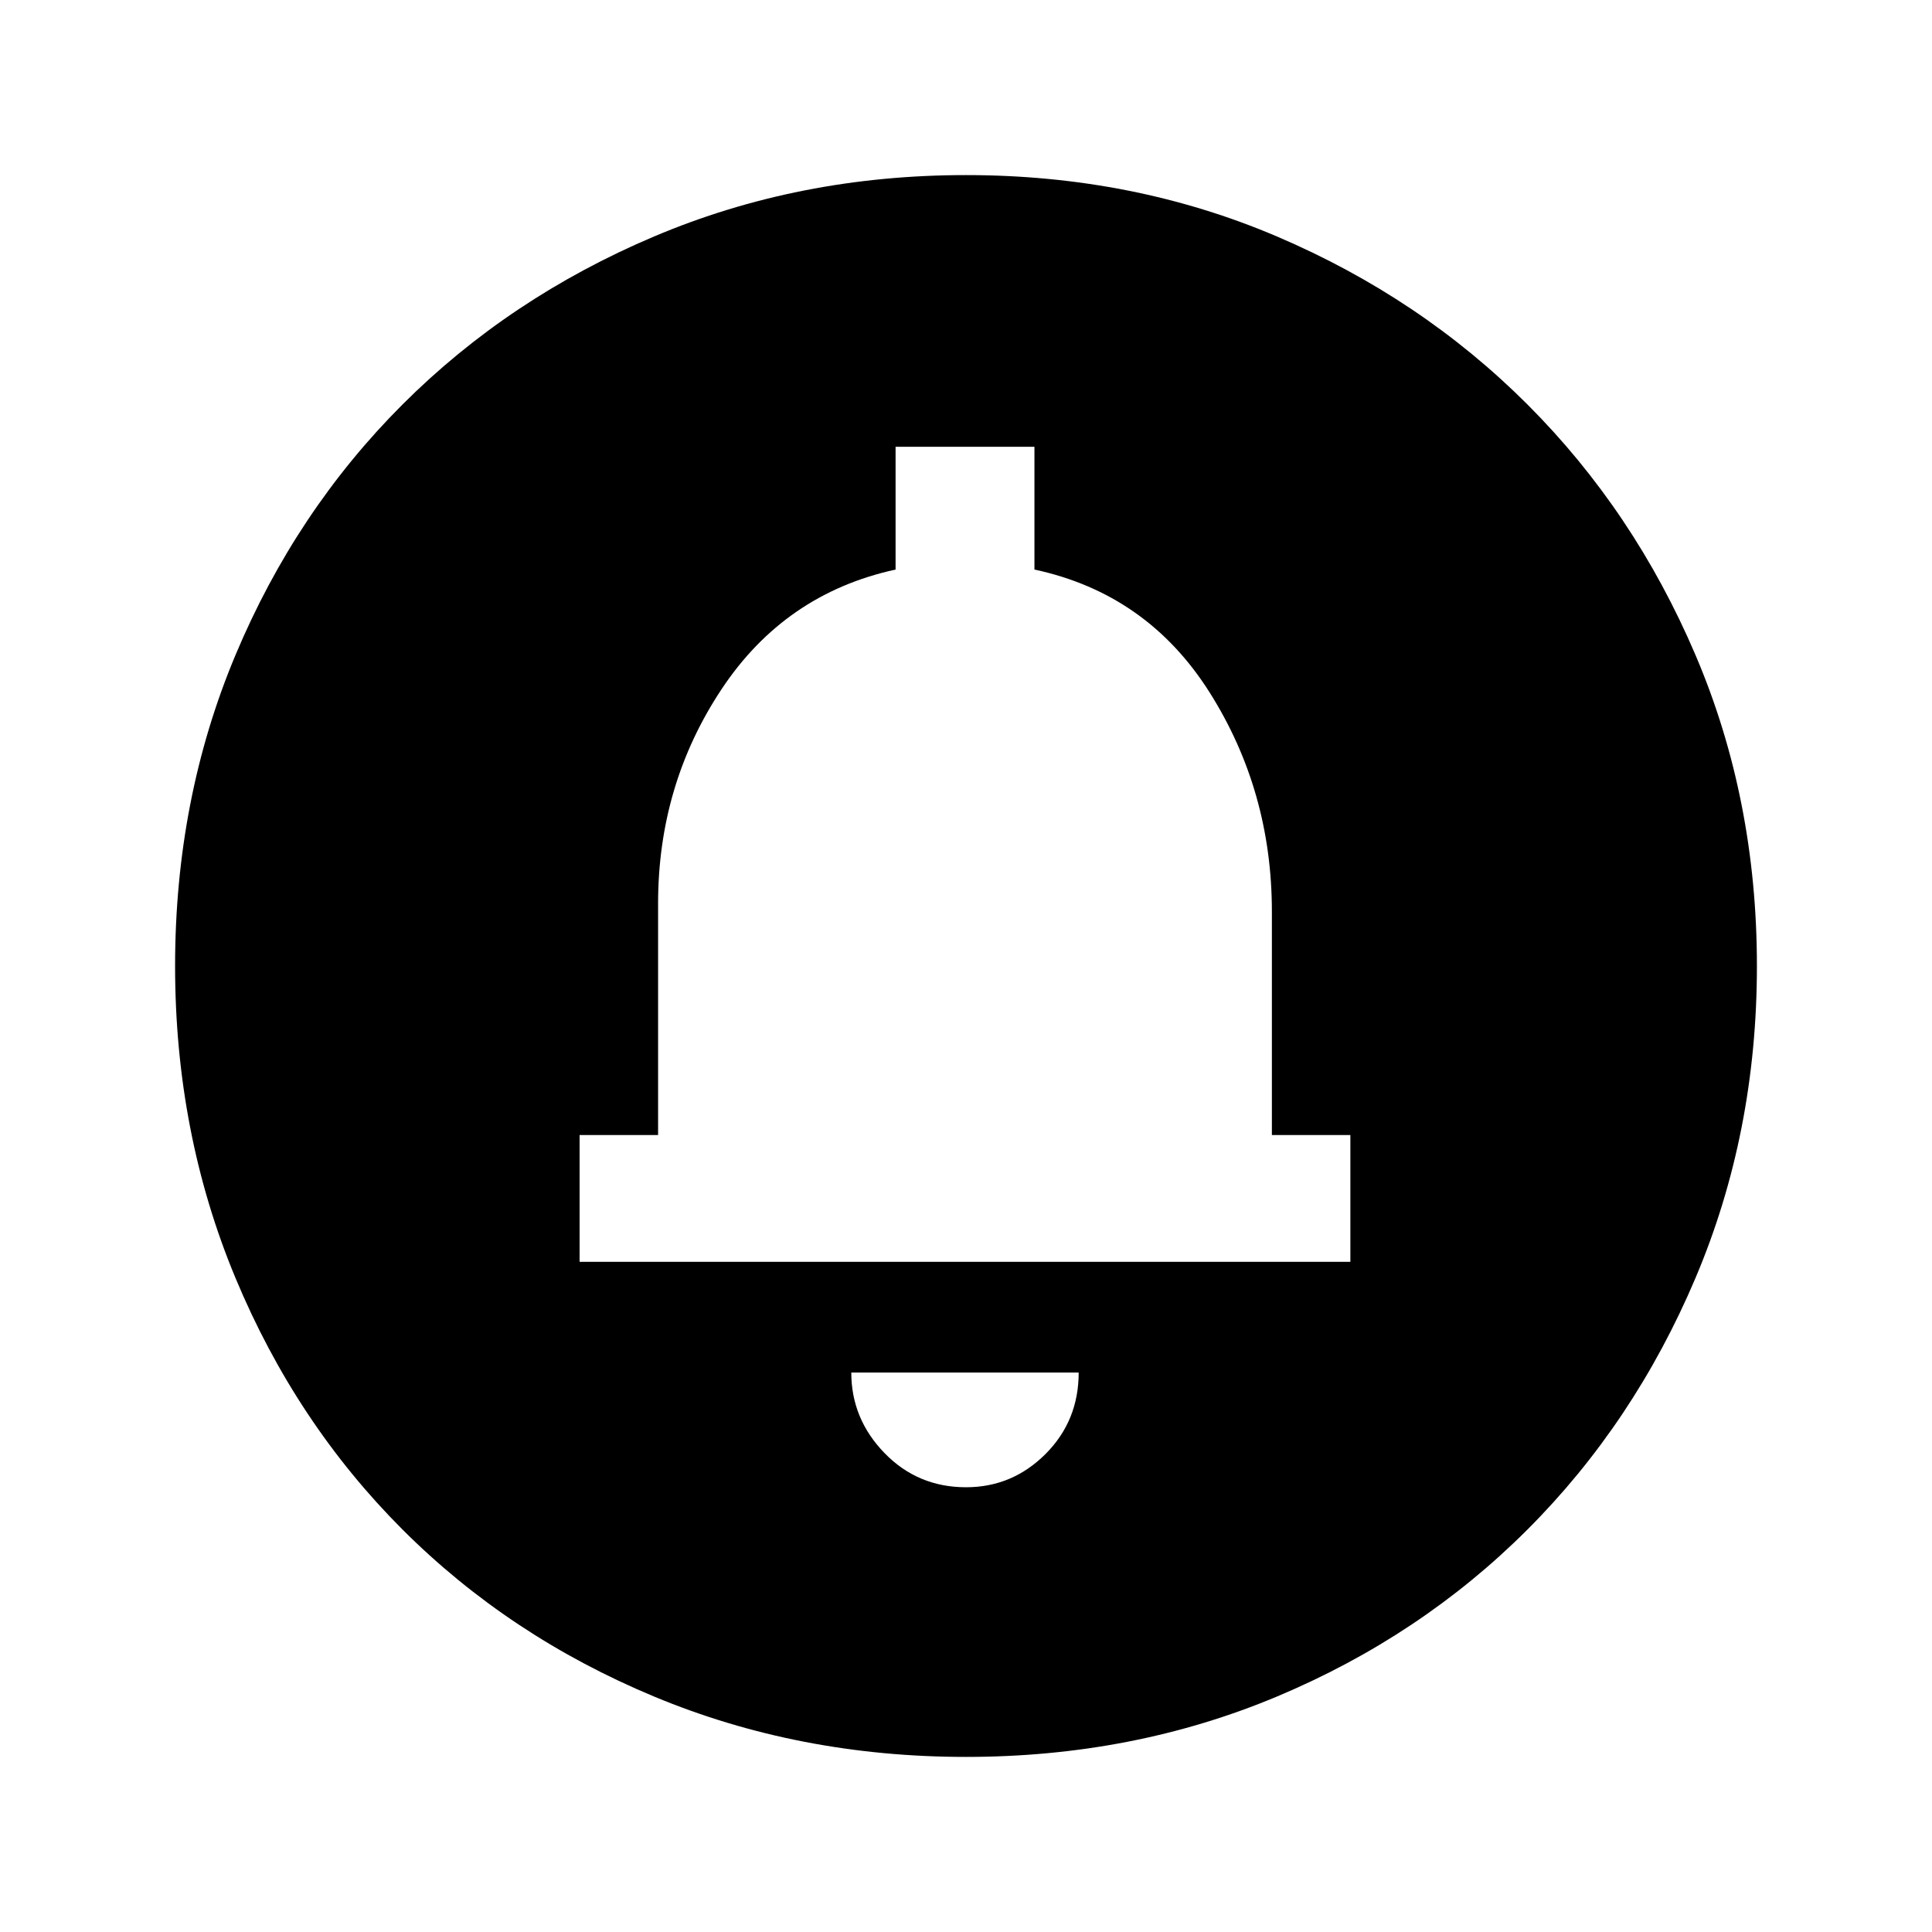 <svg xmlns="http://www.w3.org/2000/svg" height="40" width="40"><path d="M20 30.792Q20.958 30.792 21.646 30.104Q22.333 29.417 22.333 28.417H17.625Q17.625 29.375 18.312 30.083Q19 30.792 20 30.792ZM12 26.125H27.958V23.5H26.333V18.875Q26.333 16.375 25.042 14.333Q23.75 12.292 21.417 11.792V9.25H18.542V11.792Q16.25 12.292 14.938 14.271Q13.625 16.25 13.625 18.708V23.5H12ZM20 36.375Q16.542 36.375 13.542 35.125Q10.542 33.875 8.333 31.667Q6.125 29.458 4.875 26.458Q3.625 23.458 3.625 20Q3.625 16.542 4.875 13.563Q6.125 10.583 8.333 8.375Q10.542 6.167 13.542 4.896Q16.542 3.625 20 3.625Q23.458 3.625 26.438 4.896Q29.417 6.167 31.625 8.375Q33.833 10.583 35.104 13.563Q36.375 16.542 36.375 20Q36.375 23.458 35.104 26.458Q33.833 29.458 31.625 31.667Q29.417 33.875 26.438 35.125Q23.458 36.375 20 36.375ZM20 18.958Z"/></svg>